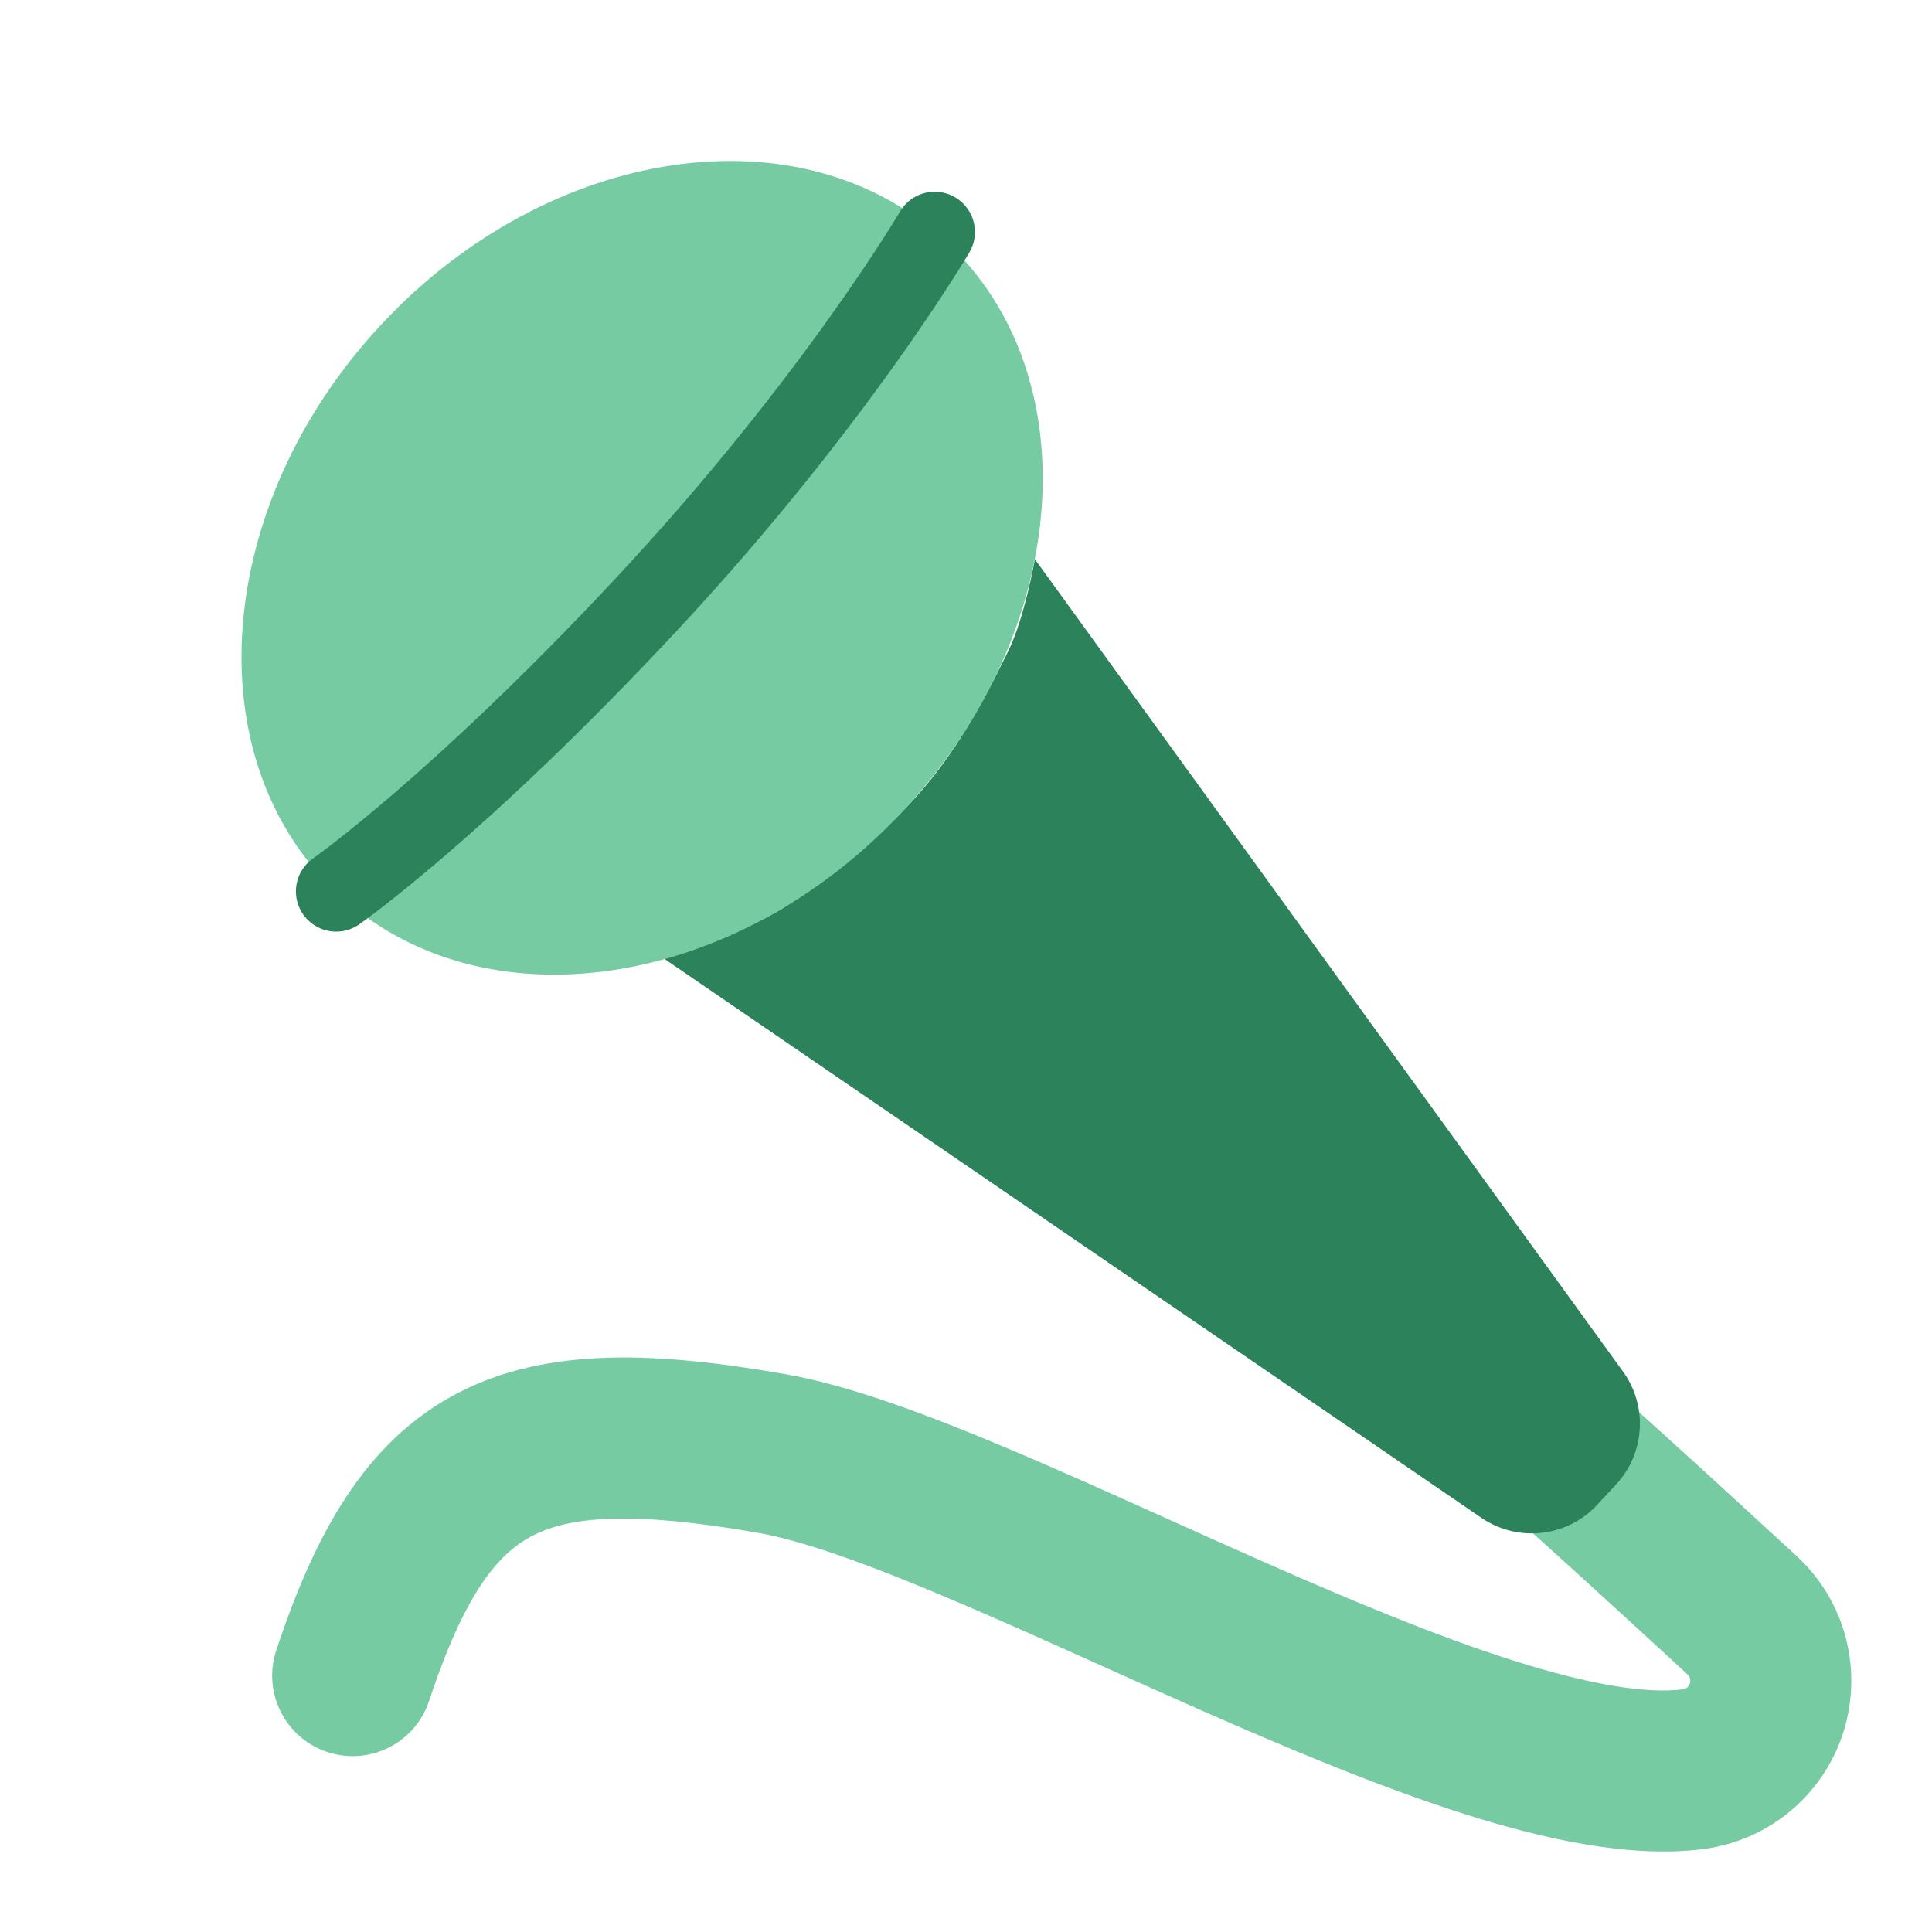 <svg width="24" height="24" viewBox="0 0 24 24" fill="none" xmlns="http://www.w3.org/2000/svg" data-reactroot="">
<path fill="#76cba3" d="M5.683 17.307C6.796 16.726 8.168 16.792 9.76 17.071C10.557 17.21 11.534 17.578 12.521 17.994C13.155 18.261 13.844 18.571 14.536 18.883C14.928 19.059 15.322 19.236 15.707 19.406C16.794 19.886 17.845 20.324 18.78 20.622C19.743 20.929 20.453 21.043 20.903 20.986C20.929 20.983 20.953 20.971 20.97 20.952C21.01 20.907 21.006 20.839 20.962 20.8L20.953 20.792L20.782 20.633C20.675 20.535 20.526 20.398 20.358 20.244C20.022 19.935 19.613 19.561 19.314 19.292L18.571 18.622L19.91 17.137L20.653 17.806C20.959 18.082 21.374 18.462 21.71 18.77C21.879 18.925 22.029 19.063 22.136 19.162L22.306 19.318C23.166 20.098 23.233 21.427 22.456 22.291C22.117 22.667 21.654 22.908 21.151 22.971C20.247 23.084 19.186 22.851 18.172 22.528C17.13 22.195 15.996 21.72 14.899 21.236C14.484 21.052 14.077 20.869 13.68 20.691C13.006 20.387 12.36 20.097 11.743 19.837C10.756 19.42 9.966 19.137 9.415 19.041C7.854 18.768 7.08 18.834 6.608 19.081C6.176 19.306 5.769 19.806 5.33 21.13C5.156 21.654 4.591 21.938 4.066 21.764C3.542 21.59 3.258 21.024 3.432 20.5C3.909 19.064 4.528 17.91 5.683 17.307Z" clip-rule="evenodd" fill-rule="evenodd" undefined="1"></path>
<path fill="#2b825b" d="M8.253 11.911C8.253 11.911 9.354 11.556 9.844 11.203C11.266 10.179 11.778 9.614 12.525 8.088C12.729 7.672 12.856 6.947 12.856 6.947L20.152 17.025C20.472 17.454 20.439 18.051 20.074 18.442L19.838 18.696C19.467 19.094 18.862 19.163 18.41 18.86L8.253 11.911Z" clip-rule="evenodd" fill-rule="evenodd" undefined="1"></path>
<path stroke-linecap="round" stroke-width="1" stroke="#2b825b" d="M13.344 12.346L13.427 12.429"></path>
<path fill="#76cba3" d="M11.217 10.075C13.303 7.838 13.543 4.672 11.754 3.003C9.964 1.334 6.822 1.795 4.736 4.032C2.65 6.269 2.41 9.435 4.2 11.104C5.989 12.773 9.131 12.312 11.217 10.075Z" clip-rule="evenodd" fill-rule="evenodd" undefined="1"></path>
<path stroke-linecap="round" stroke-width="1" stroke="#2b825b" d="M4.176 11.073C4.176 11.073 5.698 10.008 8.036 7.501C10.373 4.994 11.611 2.882 11.611 2.882"></path>
</svg>